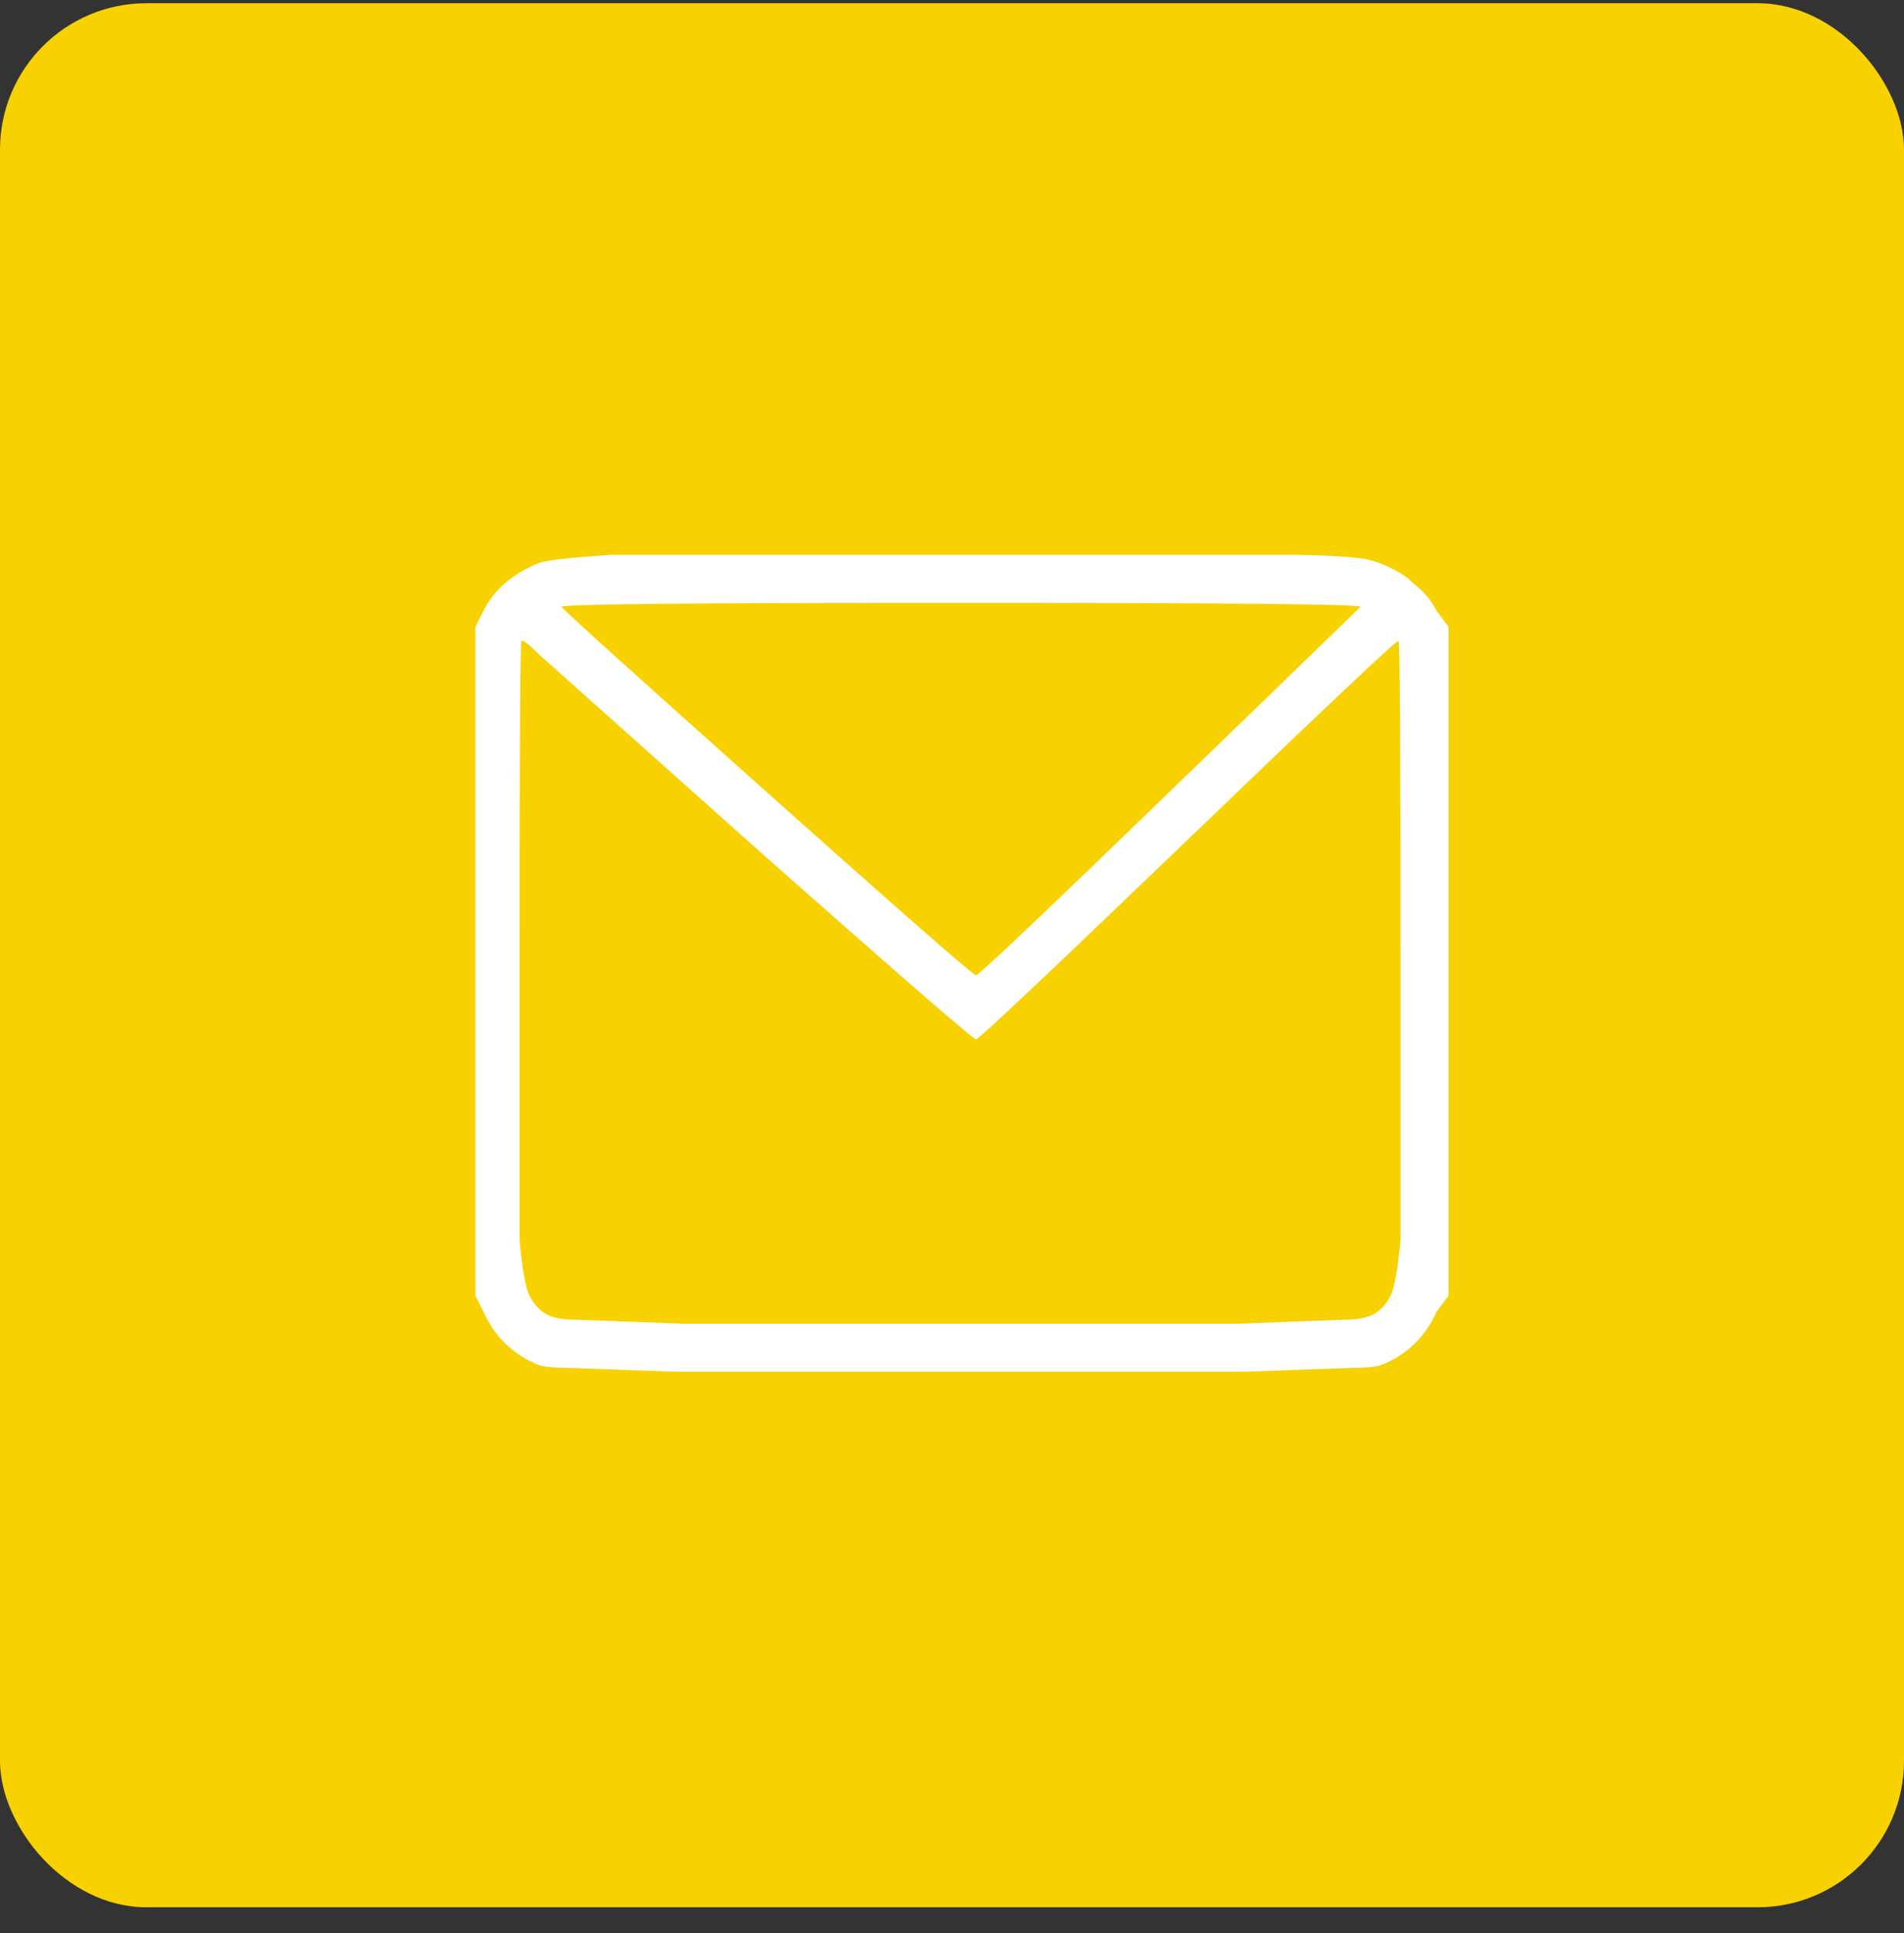 <svg width="65" height="66" viewBox="0 0 65 66" fill="none" xmlns="http://www.w3.org/2000/svg">
<rect x="0" y="0" width="65" height="66" fill="#333333" stroke="none"/>
<rect y="0.11" width="65" height="65" rx="5" fill="#F8D100"/>
<path d="M18.418 19.211C17.506 19.576 16.869 20.123 16.504 20.852L16.23 21.399V44.231L16.504 44.778C16.869 45.598 17.461 46.191 18.281 46.555C18.463 46.646 18.783 46.692 19.238 46.692L23.066 46.829H42.48L46.309 46.692C46.764 46.692 47.083 46.646 47.266 46.555C48.086 46.191 48.678 45.598 49.043 44.778L49.453 44.231V21.399L49.043 20.852C48.861 20.488 48.587 20.169 48.223 19.895L48.086 19.758C47.721 19.485 47.311 19.28 46.855 19.143C46.4 19.006 45.306 18.938 43.574 18.938H20.879C19.512 19.029 18.691 19.12 18.418 19.211ZM46.445 20.715C46.354 20.806 44.167 22.926 39.883 27.073C35.599 31.22 33.411 33.294 33.32 33.294C33.229 33.294 30.859 31.22 26.211 27.073C21.562 22.926 19.215 20.806 19.17 20.715C19.124 20.624 23.659 20.579 32.773 20.579C41.888 20.579 46.445 20.624 46.445 20.715ZM26.074 29.192C30.814 33.385 33.229 35.481 33.32 35.481C33.411 35.481 35.827 33.202 40.566 28.645C45.306 24.088 47.699 21.832 47.744 21.877C47.79 21.923 47.812 25.592 47.812 32.883V42.317C47.721 43.319 47.607 43.958 47.471 44.231C47.334 44.504 47.152 44.709 46.924 44.846C46.696 44.983 46.354 45.051 45.898 45.051L42.207 45.188H23.34L19.648 45.051C19.193 45.051 18.851 44.983 18.623 44.846C18.395 44.709 18.213 44.504 18.076 44.231C17.939 43.958 17.826 43.319 17.734 42.317V32.883C17.734 25.592 17.757 21.923 17.803 21.877C17.848 21.832 18.053 21.991 18.418 22.356L26.074 29.192Z" fill="white"/>
</svg>
